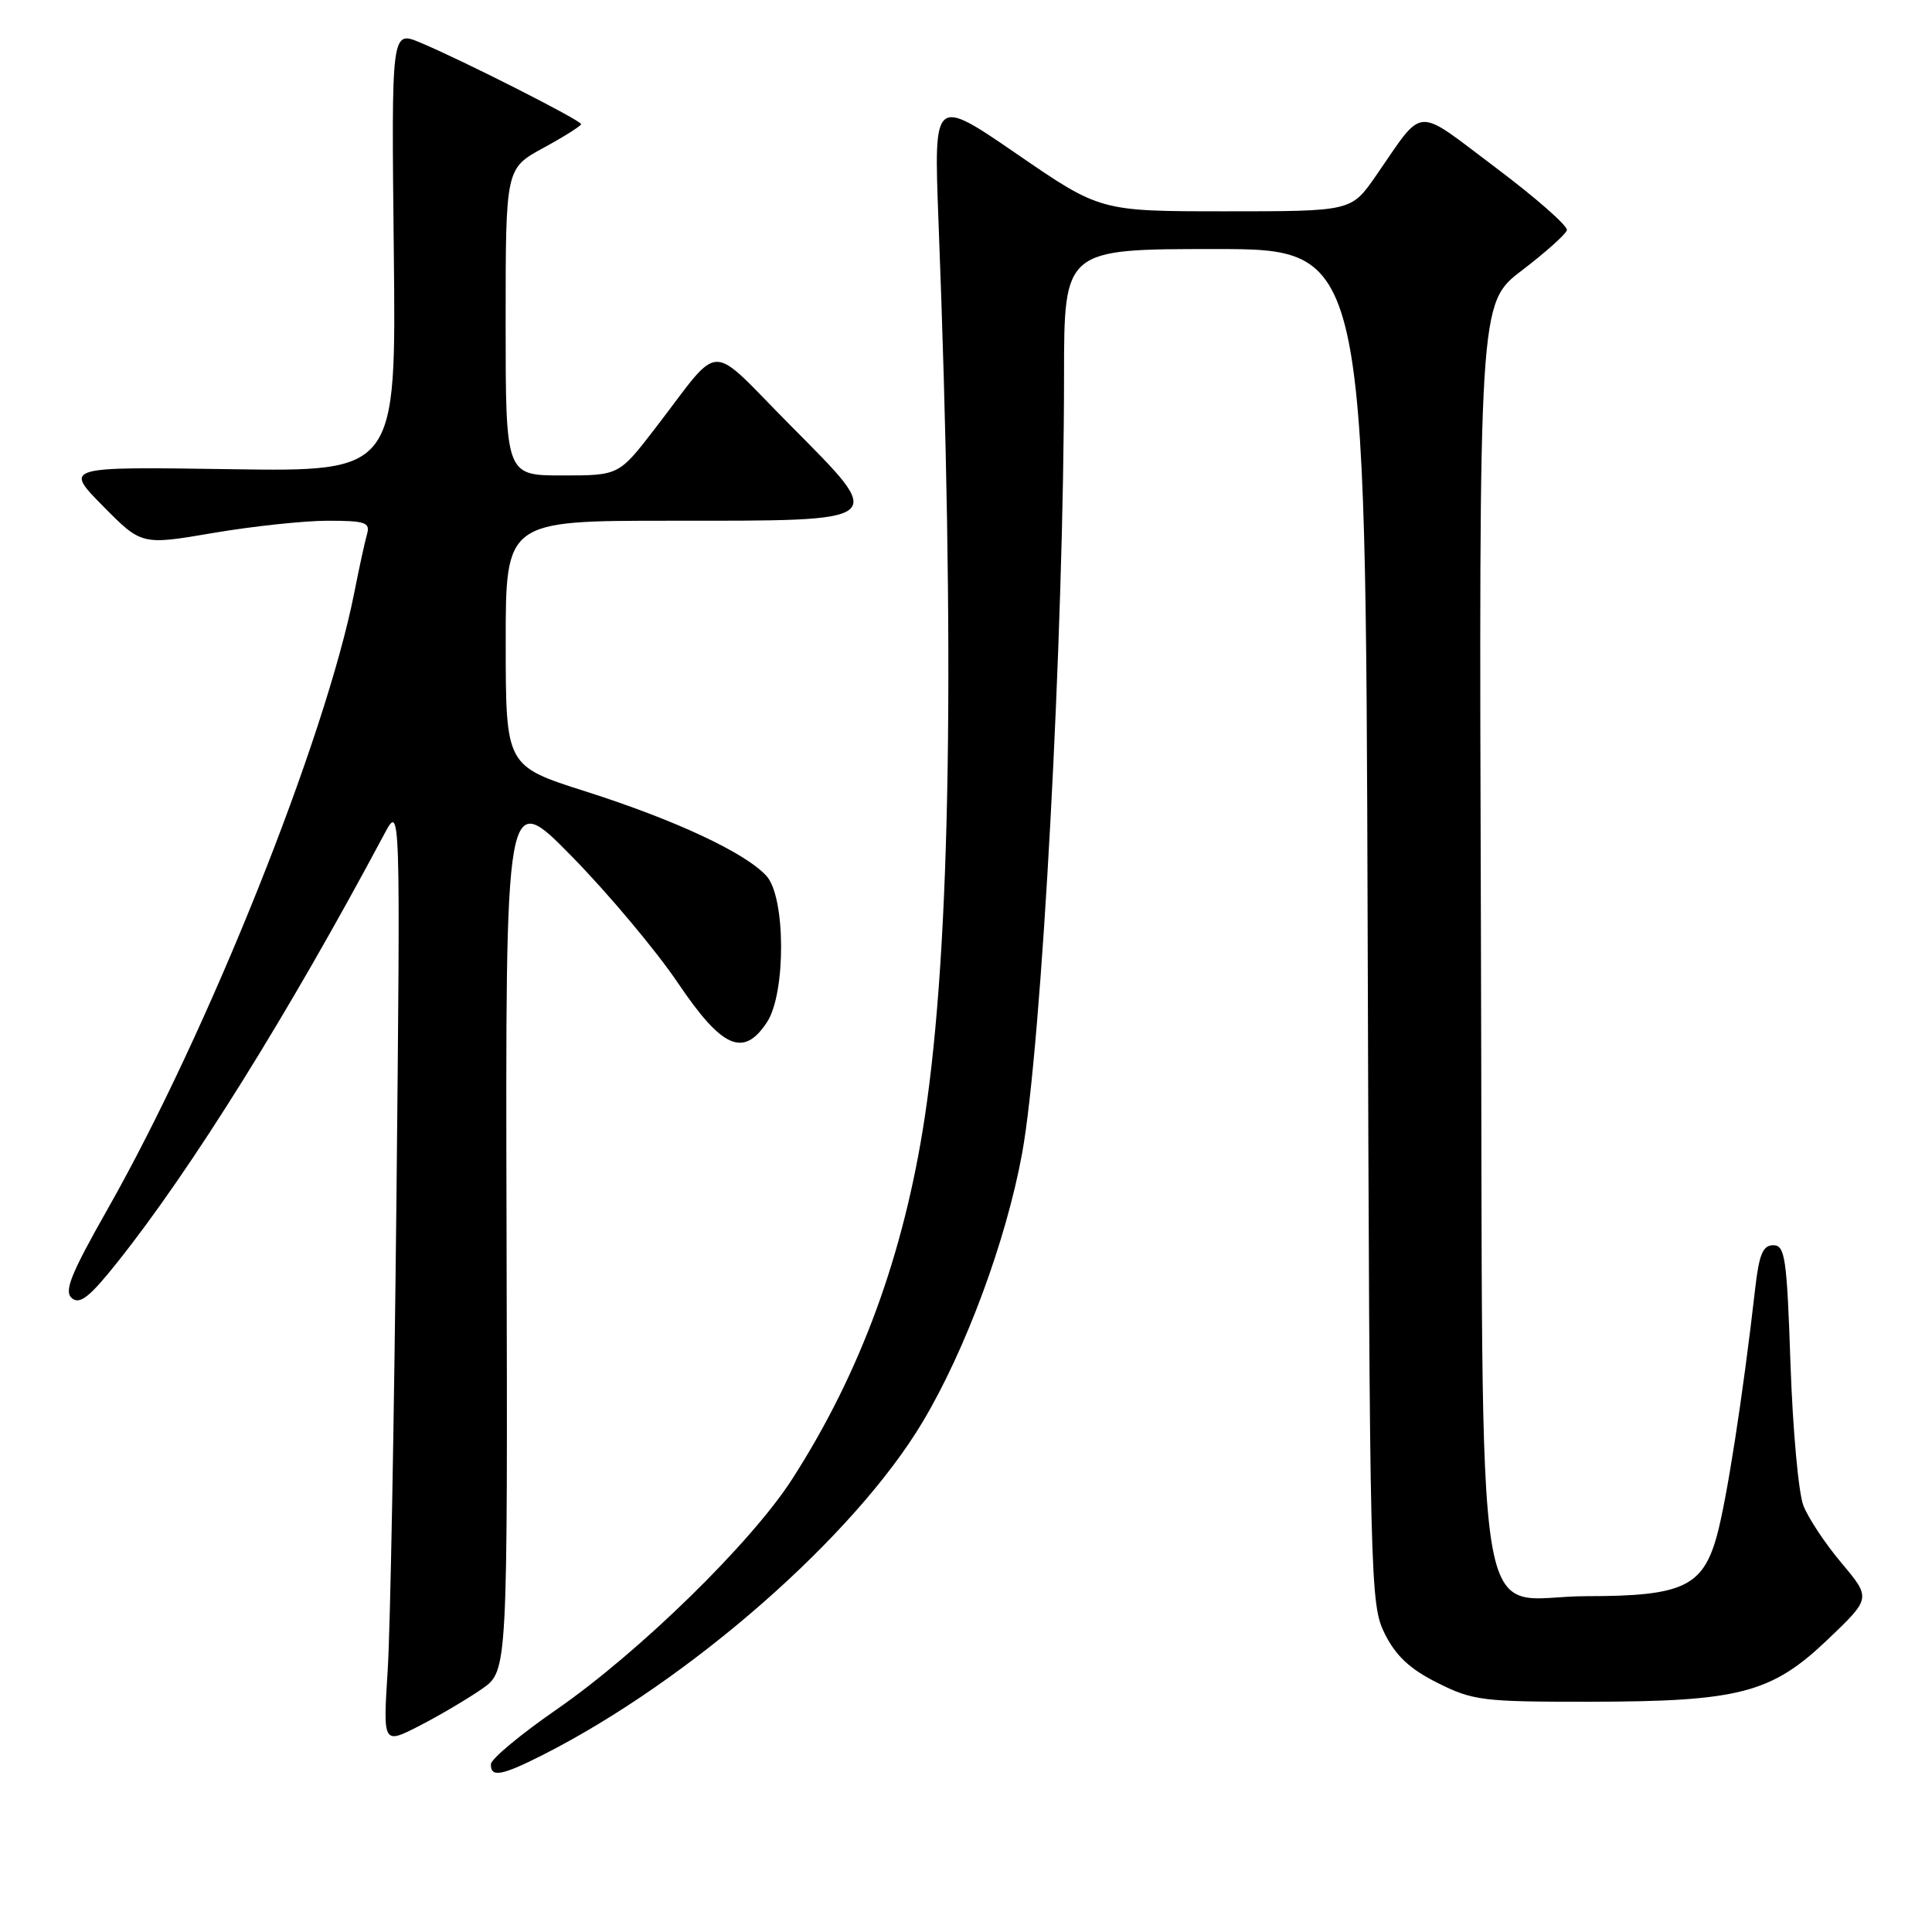 <?xml version="1.0" encoding="UTF-8" standalone="no"?>
<!DOCTYPE svg PUBLIC "-//W3C//DTD SVG 1.1//EN" "http://www.w3.org/Graphics/SVG/1.1/DTD/svg11.dtd" >
<svg xmlns="http://www.w3.org/2000/svg" xmlns:xlink="http://www.w3.org/1999/xlink" version="1.1" viewBox="0 0 256 256">
 <g >
 <path fill="currentColor"
d=" M 71.92 232.54 C 91.42 222.66 113.25 203.52 122.27 188.39 C 127.96 178.85 133.32 164.37 135.43 152.85 C 138.04 138.61 140.98 84.05 140.99 49.75 C 141.00 33.00 141.00 33.00 160.97 33.00 C 180.94 33.00 180.94 33.00 181.22 122.75 C 181.49 210.21 181.55 212.60 183.50 216.50 C 184.97 219.43 186.83 221.17 190.50 223.00 C 195.17 225.34 196.49 225.50 210.50 225.49 C 230.48 225.47 234.72 224.37 242.20 217.23 C 247.92 211.77 247.92 211.77 244.03 207.13 C 241.88 204.59 239.60 201.15 238.96 199.50 C 238.31 197.85 237.55 189.41 237.25 180.75 C 236.77 166.65 236.53 165.00 234.97 165.00 C 233.59 165.00 233.09 166.20 232.57 170.75 C 230.95 184.96 228.78 198.92 227.46 203.63 C 225.59 210.26 222.89 211.50 210.28 211.50 C 194.95 211.50 196.55 221.50 196.23 123.56 C 195.96 40.18 195.96 40.18 201.65 35.84 C 204.78 33.45 207.47 31.05 207.62 30.50 C 207.77 29.95 203.53 26.23 198.20 22.22 C 187.26 14.01 188.84 13.90 182.27 23.36 C 179.04 28.00 179.04 28.00 162.42 28.00 C 145.79 28.00 145.79 28.00 134.76 20.42 C 123.73 12.85 123.73 12.85 124.35 29.17 C 126.57 86.89 125.98 125.23 122.54 148.00 C 119.79 166.17 114.05 181.86 104.96 196.00 C 99.55 204.42 84.75 218.89 73.77 226.50 C 69.00 229.80 65.08 233.06 65.05 233.75 C 64.98 235.57 66.47 235.30 71.92 232.54 Z  M 63.89 223.77 C 67.27 221.40 67.27 221.40 67.12 162.95 C 66.97 104.50 66.97 104.50 75.79 113.50 C 80.64 118.45 86.96 125.99 89.83 130.25 C 95.69 138.93 98.53 140.18 101.64 135.43 C 104.15 131.59 104.11 118.88 101.57 116.08 C 98.79 113.00 89.48 108.65 77.57 104.86 C 67.02 101.50 67.02 101.50 67.01 85.25 C 67.00 69.00 67.00 69.00 88.81 69.00 C 118.00 69.00 117.59 69.33 104.71 56.34 C 93.55 45.10 95.85 45.04 86.75 56.84 C 82.00 63.00 82.00 63.00 74.50 63.00 C 67.00 63.00 67.00 63.00 67.00 42.66 C 67.00 22.32 67.00 22.32 72.00 19.60 C 74.75 18.10 77.00 16.68 77.00 16.45 C 77.00 15.95 61.26 7.97 55.68 5.64 C 51.86 4.04 51.86 4.04 52.18 33.27 C 52.50 62.50 52.50 62.50 30.50 62.17 C 8.50 61.84 8.50 61.84 13.63 67.04 C 18.76 72.24 18.76 72.24 28.25 70.62 C 33.48 69.73 40.31 69.00 43.44 69.00 C 48.39 69.00 49.07 69.23 48.64 70.75 C 48.36 71.71 47.60 75.20 46.95 78.50 C 43.12 97.90 27.60 136.69 14.26 160.21 C 9.35 168.87 8.45 171.13 9.53 172.02 C 10.57 172.89 11.88 171.87 15.50 167.32 C 25.36 154.96 38.21 134.34 50.93 110.50 C 53.06 106.50 53.06 106.50 52.53 159.00 C 52.23 187.88 51.72 215.92 51.37 221.33 C 50.75 231.16 50.75 231.16 55.63 228.65 C 58.31 227.27 62.02 225.07 63.89 223.77 Z "/>
</g>
</svg>